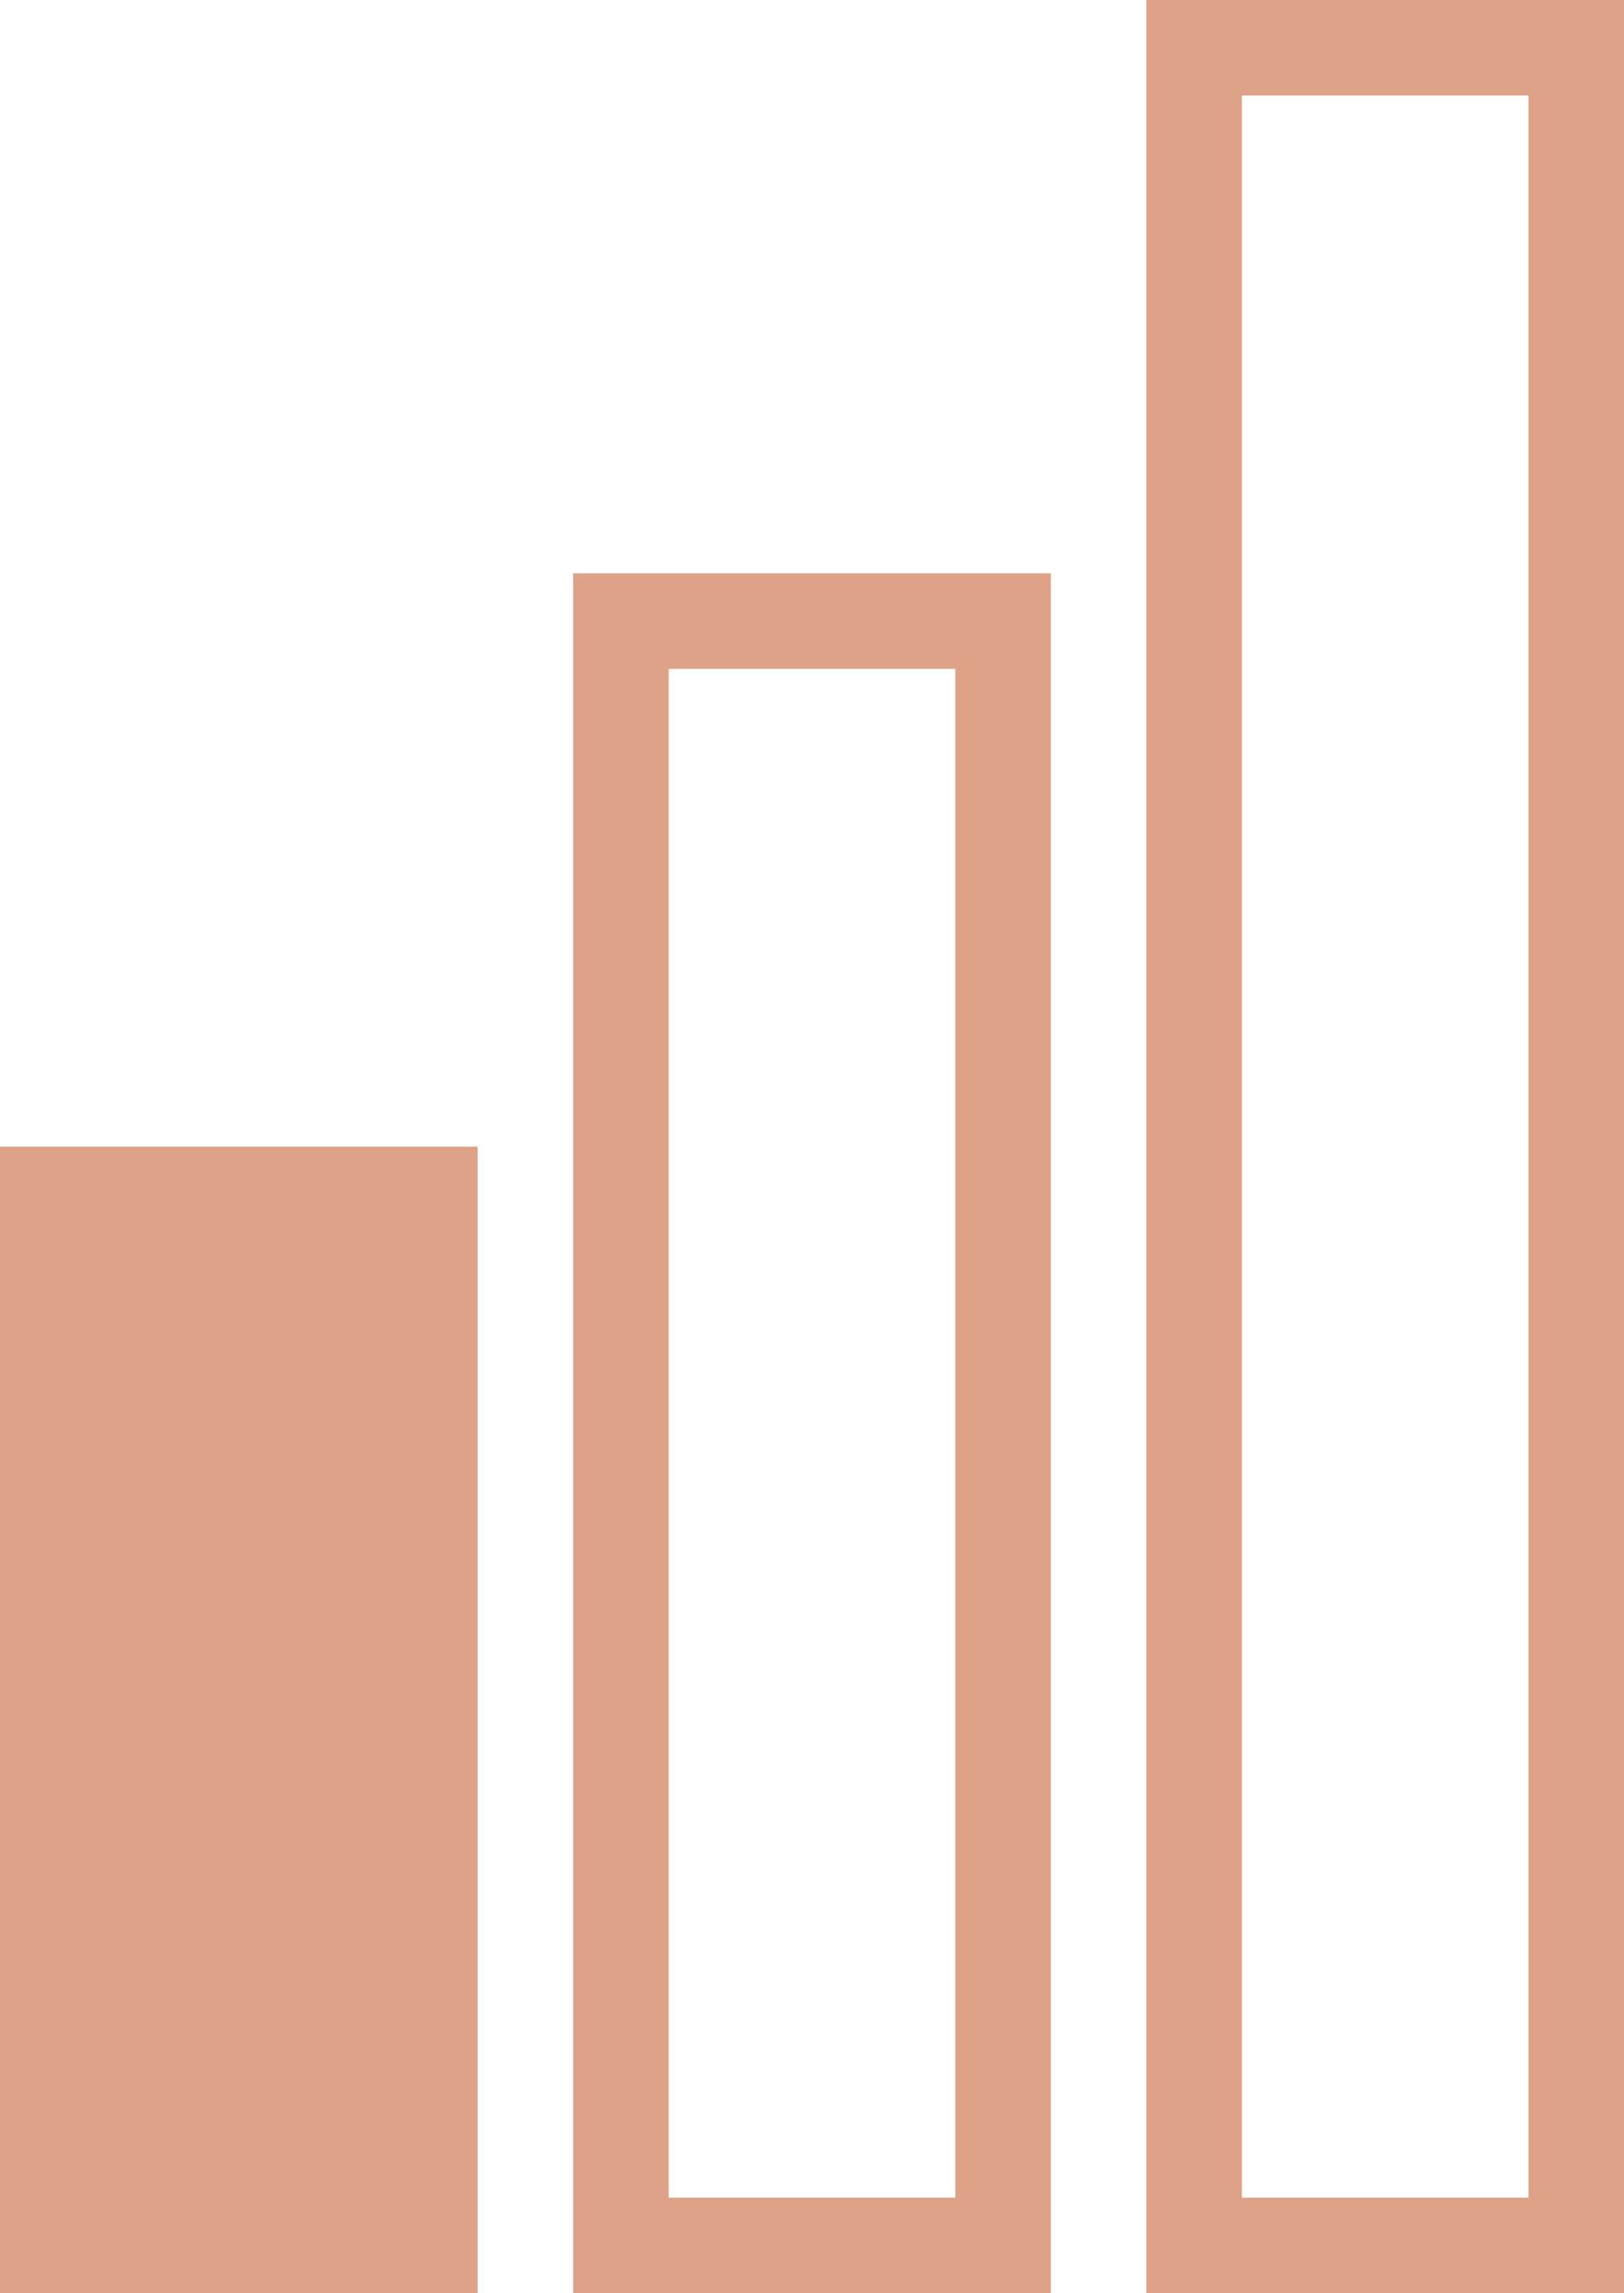 <svg id="easy" xmlns="http://www.w3.org/2000/svg" width="17" height="24" viewBox="0 0 17 24">
  <rect id="Rectangle_37" data-name="Rectangle 37" width="5" height="12" transform="translate(0 12)" fill="#dda288"/>
  <g id="Rectangle_38" data-name="Rectangle 38" transform="translate(6 6)" fill="none" stroke="#dda288" stroke-width="1">
    <rect width="5" height="18" stroke="none"/>
    <rect x="0.5" y="0.5" width="4" height="17" fill="none"/>
  </g>
  <g id="Rectangle_39" data-name="Rectangle 39" transform="translate(12)" fill="none" stroke="#dda288" stroke-width="1">
    <rect width="5" height="24" stroke="none"/>
    <rect x="0.5" y="0.5" width="4" height="23" fill="none"/>
  </g>
</svg>

